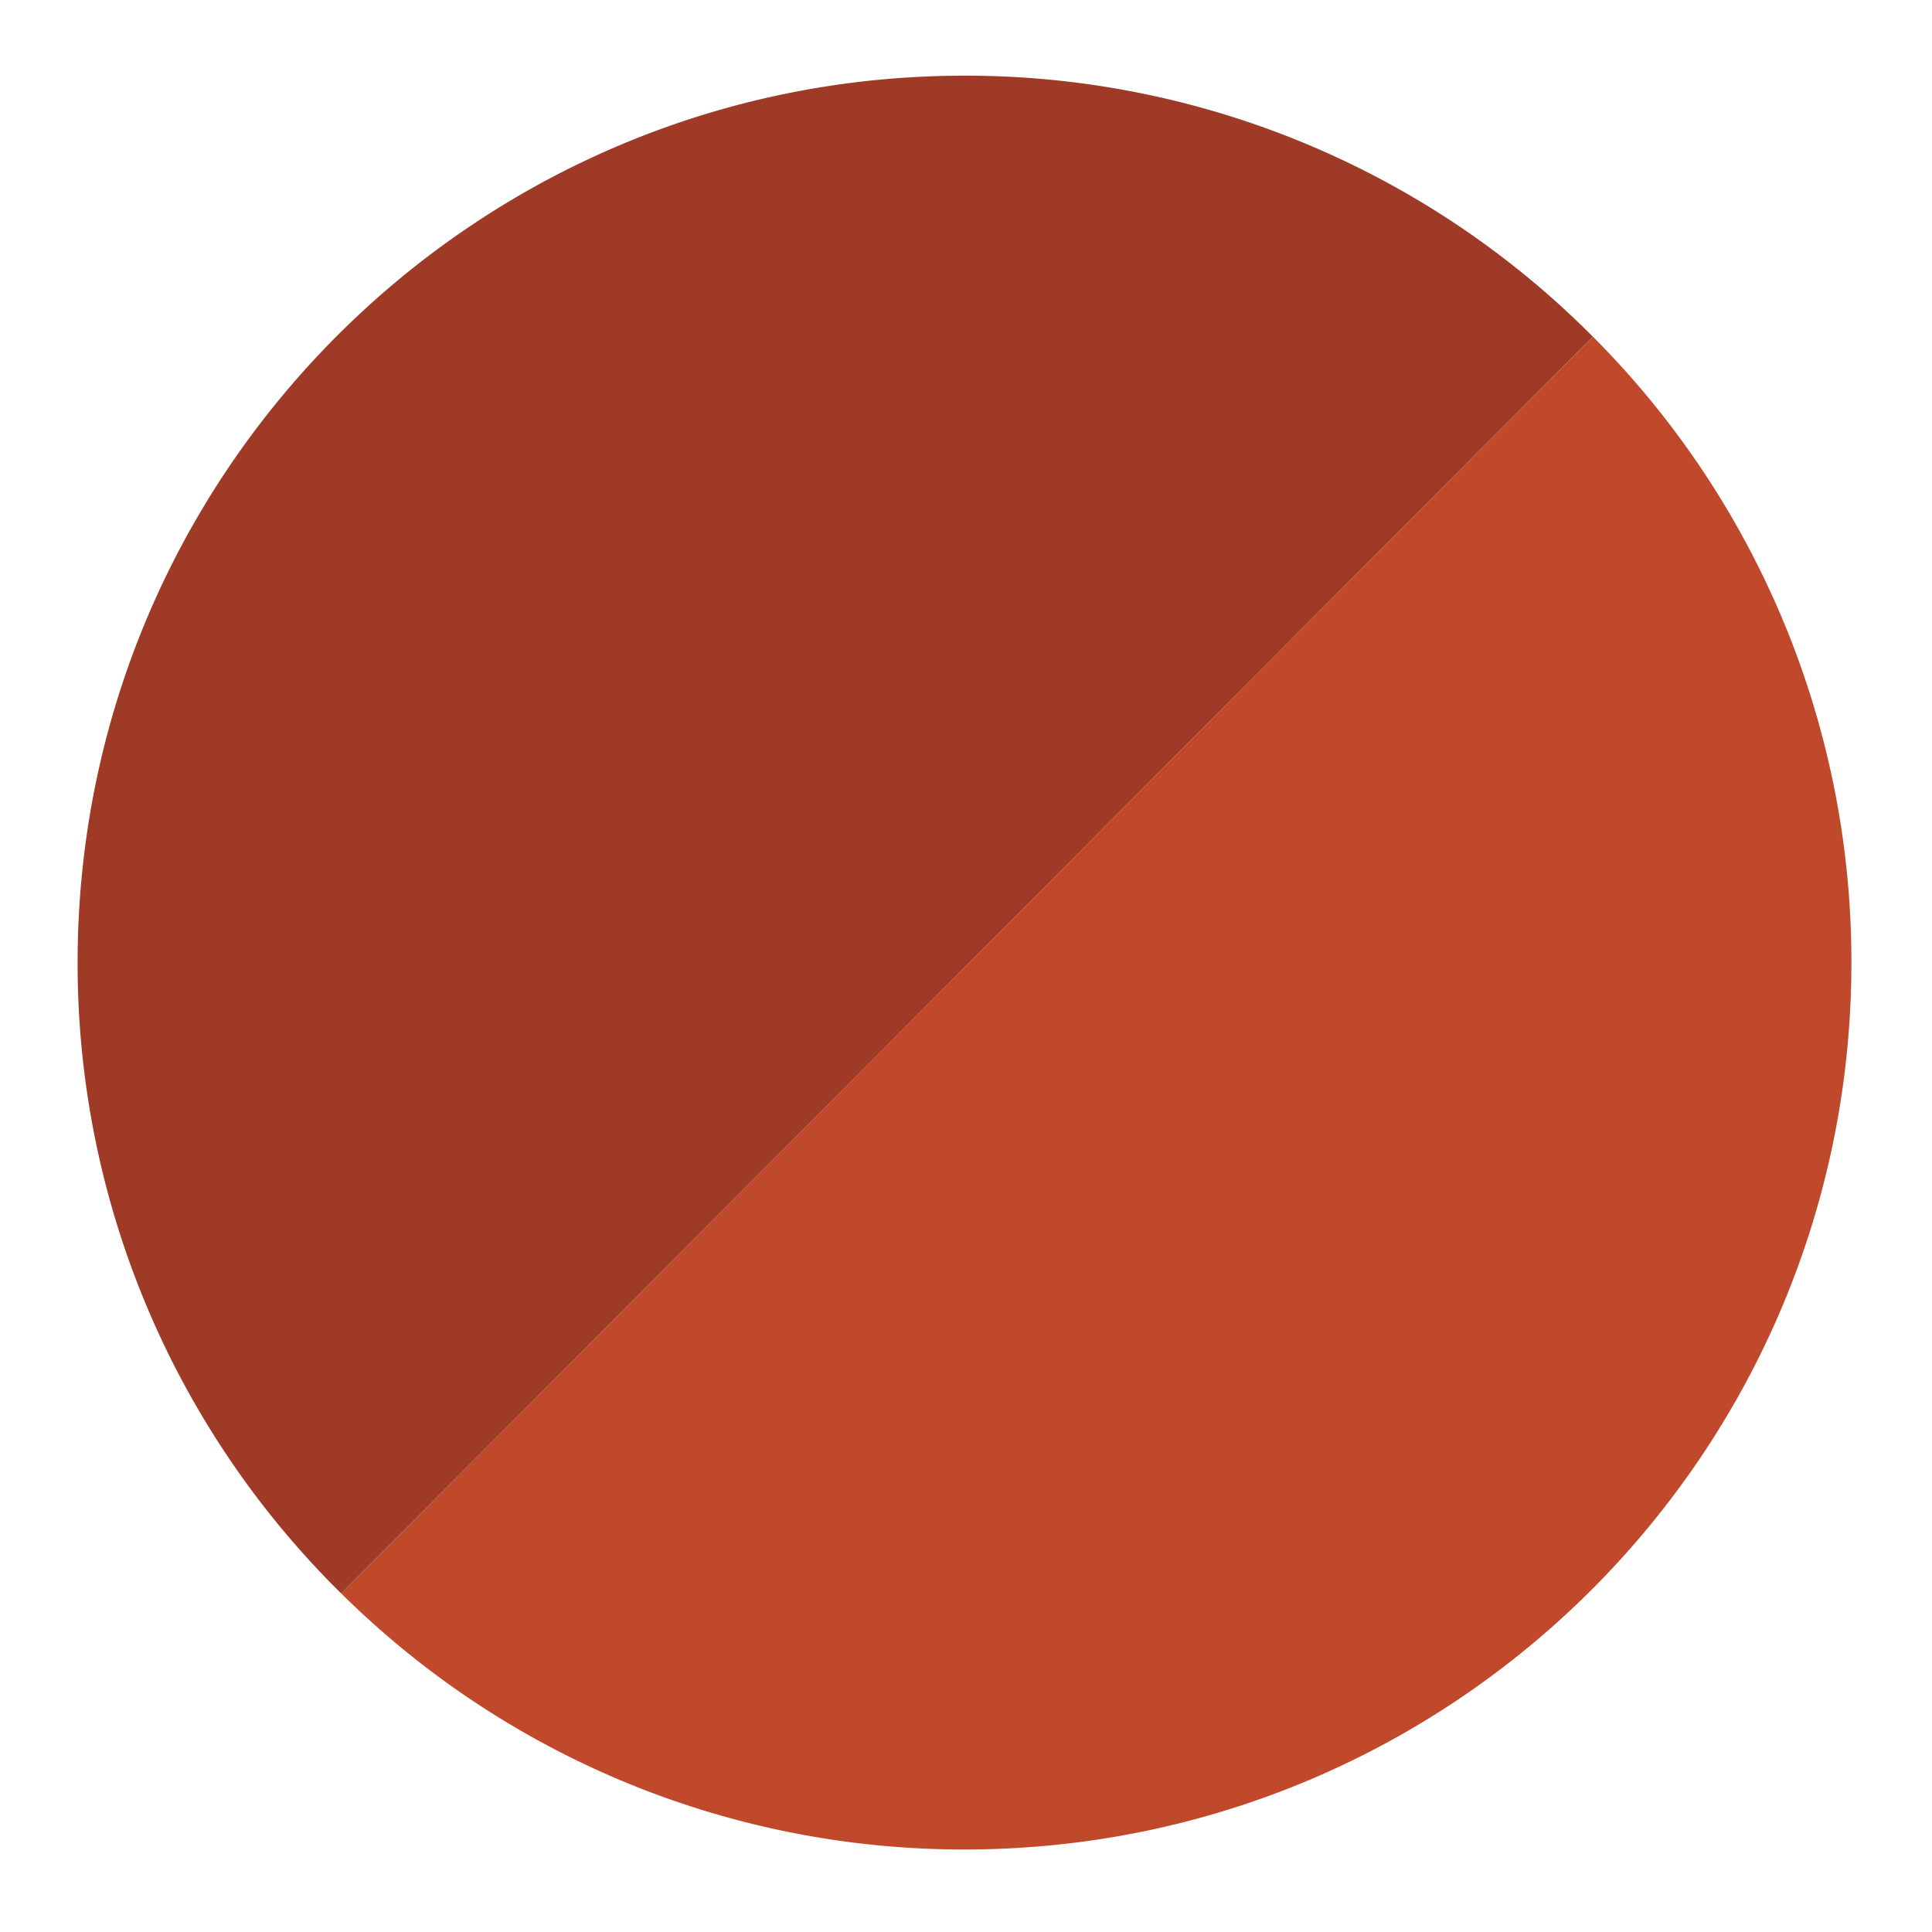 <svg width="35" height="35" fill="none" xmlns="http://www.w3.org/2000/svg"><path d="M28.856 6.1L6.18 28.865a16.014 16.014 0 0011.293 4.64c8.874 0 16.067-7.194 16.067-16.068a16.02 16.02 0 00-4.684-11.339z" fill="#C1492B"/><path d="M17.473 1.371C8.6 1.371 1.406 8.565 1.406 17.438A16.02 16.02 0 006.18 28.866L28.856 6.099a16.017 16.017 0 00-11.383-4.728z" fill="#9E3A26"/></svg>